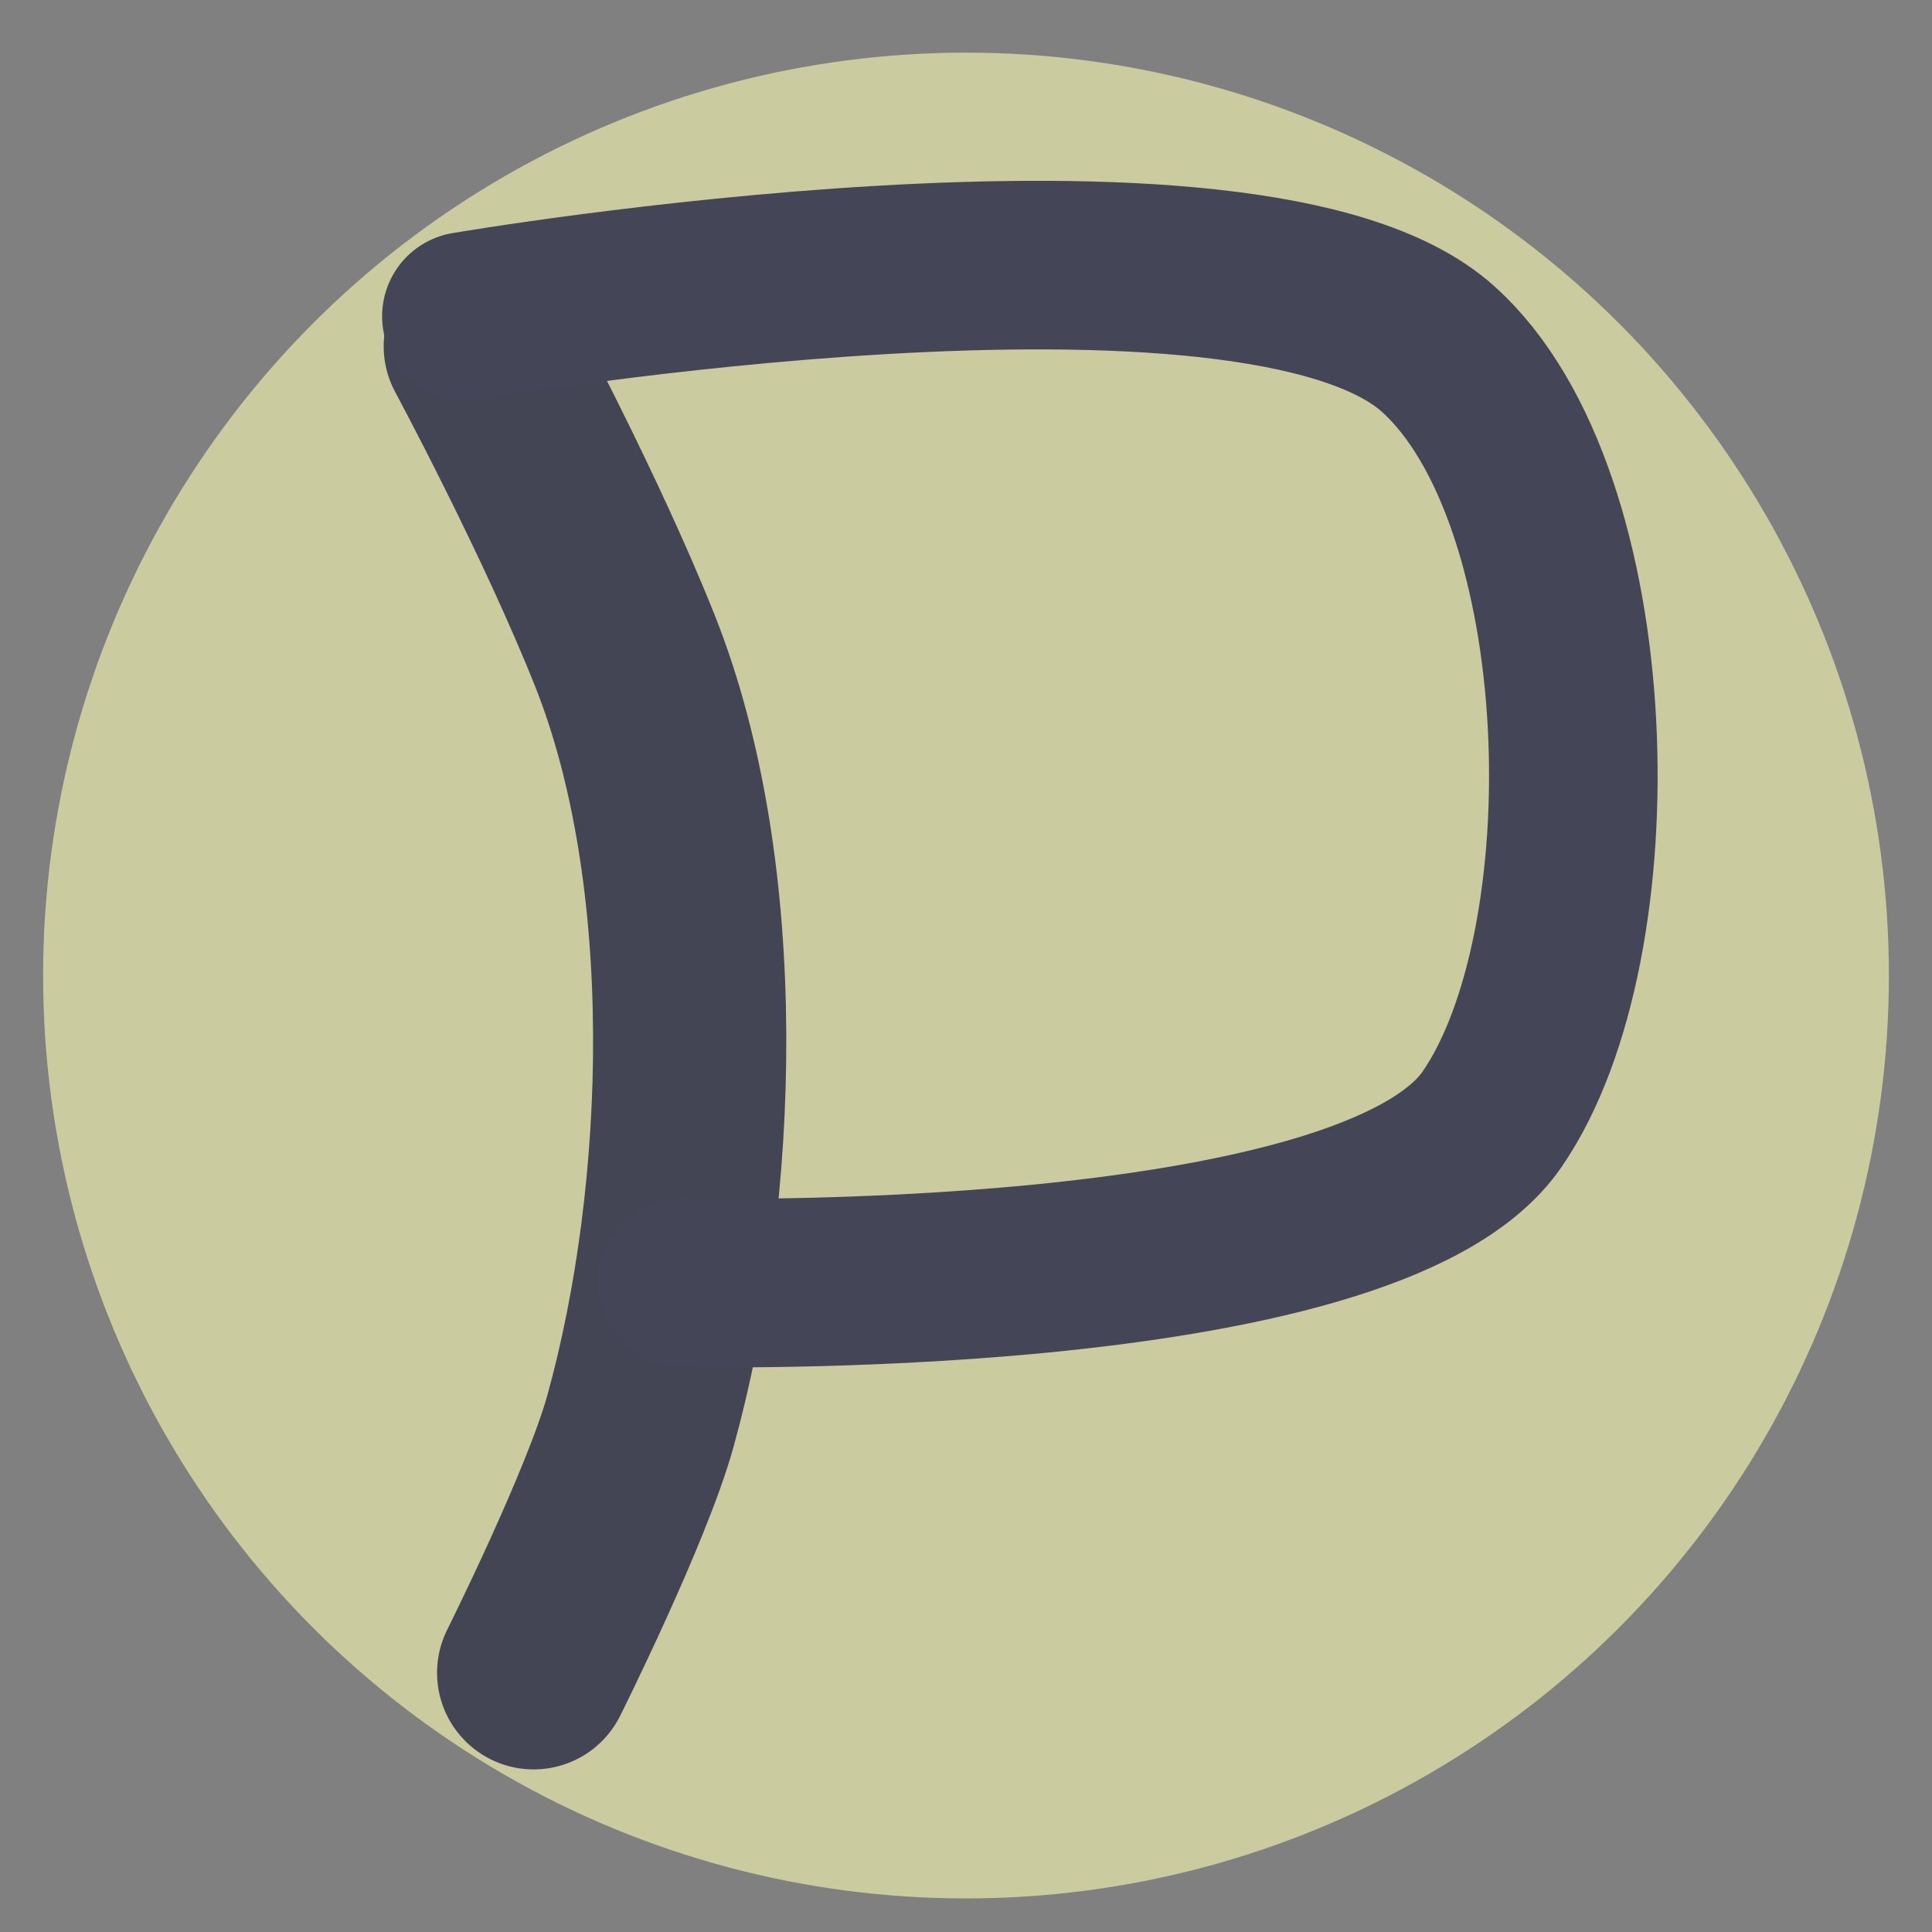 <svg xmlns="http://www.w3.org/2000/svg" viewBox="0 0 32 32" height="32" width="32"><rect x="0" y="0" width="32" height="32" fill="#808080" stroke="none"/><defs><link xmlns="http://www.w3.org/1999/xhtml" rel="shortcut icon" 
 href="favicon.ico" /></defs><g transform="translate(0 -1020.362)"><circle r="15.286" cy="1036.52" cx="16" fill="#f9fbb2" fill-opacity=".609"/><path d="M8.839 1048.069s1.375-2.752 1.768-4.167c1.048-3.78 1.213-9.061-.253-12.753-.898-2.261-2.399-5.051-2.399-5.051" fill="none" stroke="#444554" stroke-width="3.2" stroke-linecap="round"/><path d="M7.725 1025.6s13.009-2.227 16.093.541c2.723 2.444 2.896 9.861.894 12.762-2.059 2.984-13.411 2.704-13.411 2.704" fill="none" stroke="#444557" stroke-width="2.792" stroke-linecap="round"/></g></svg>